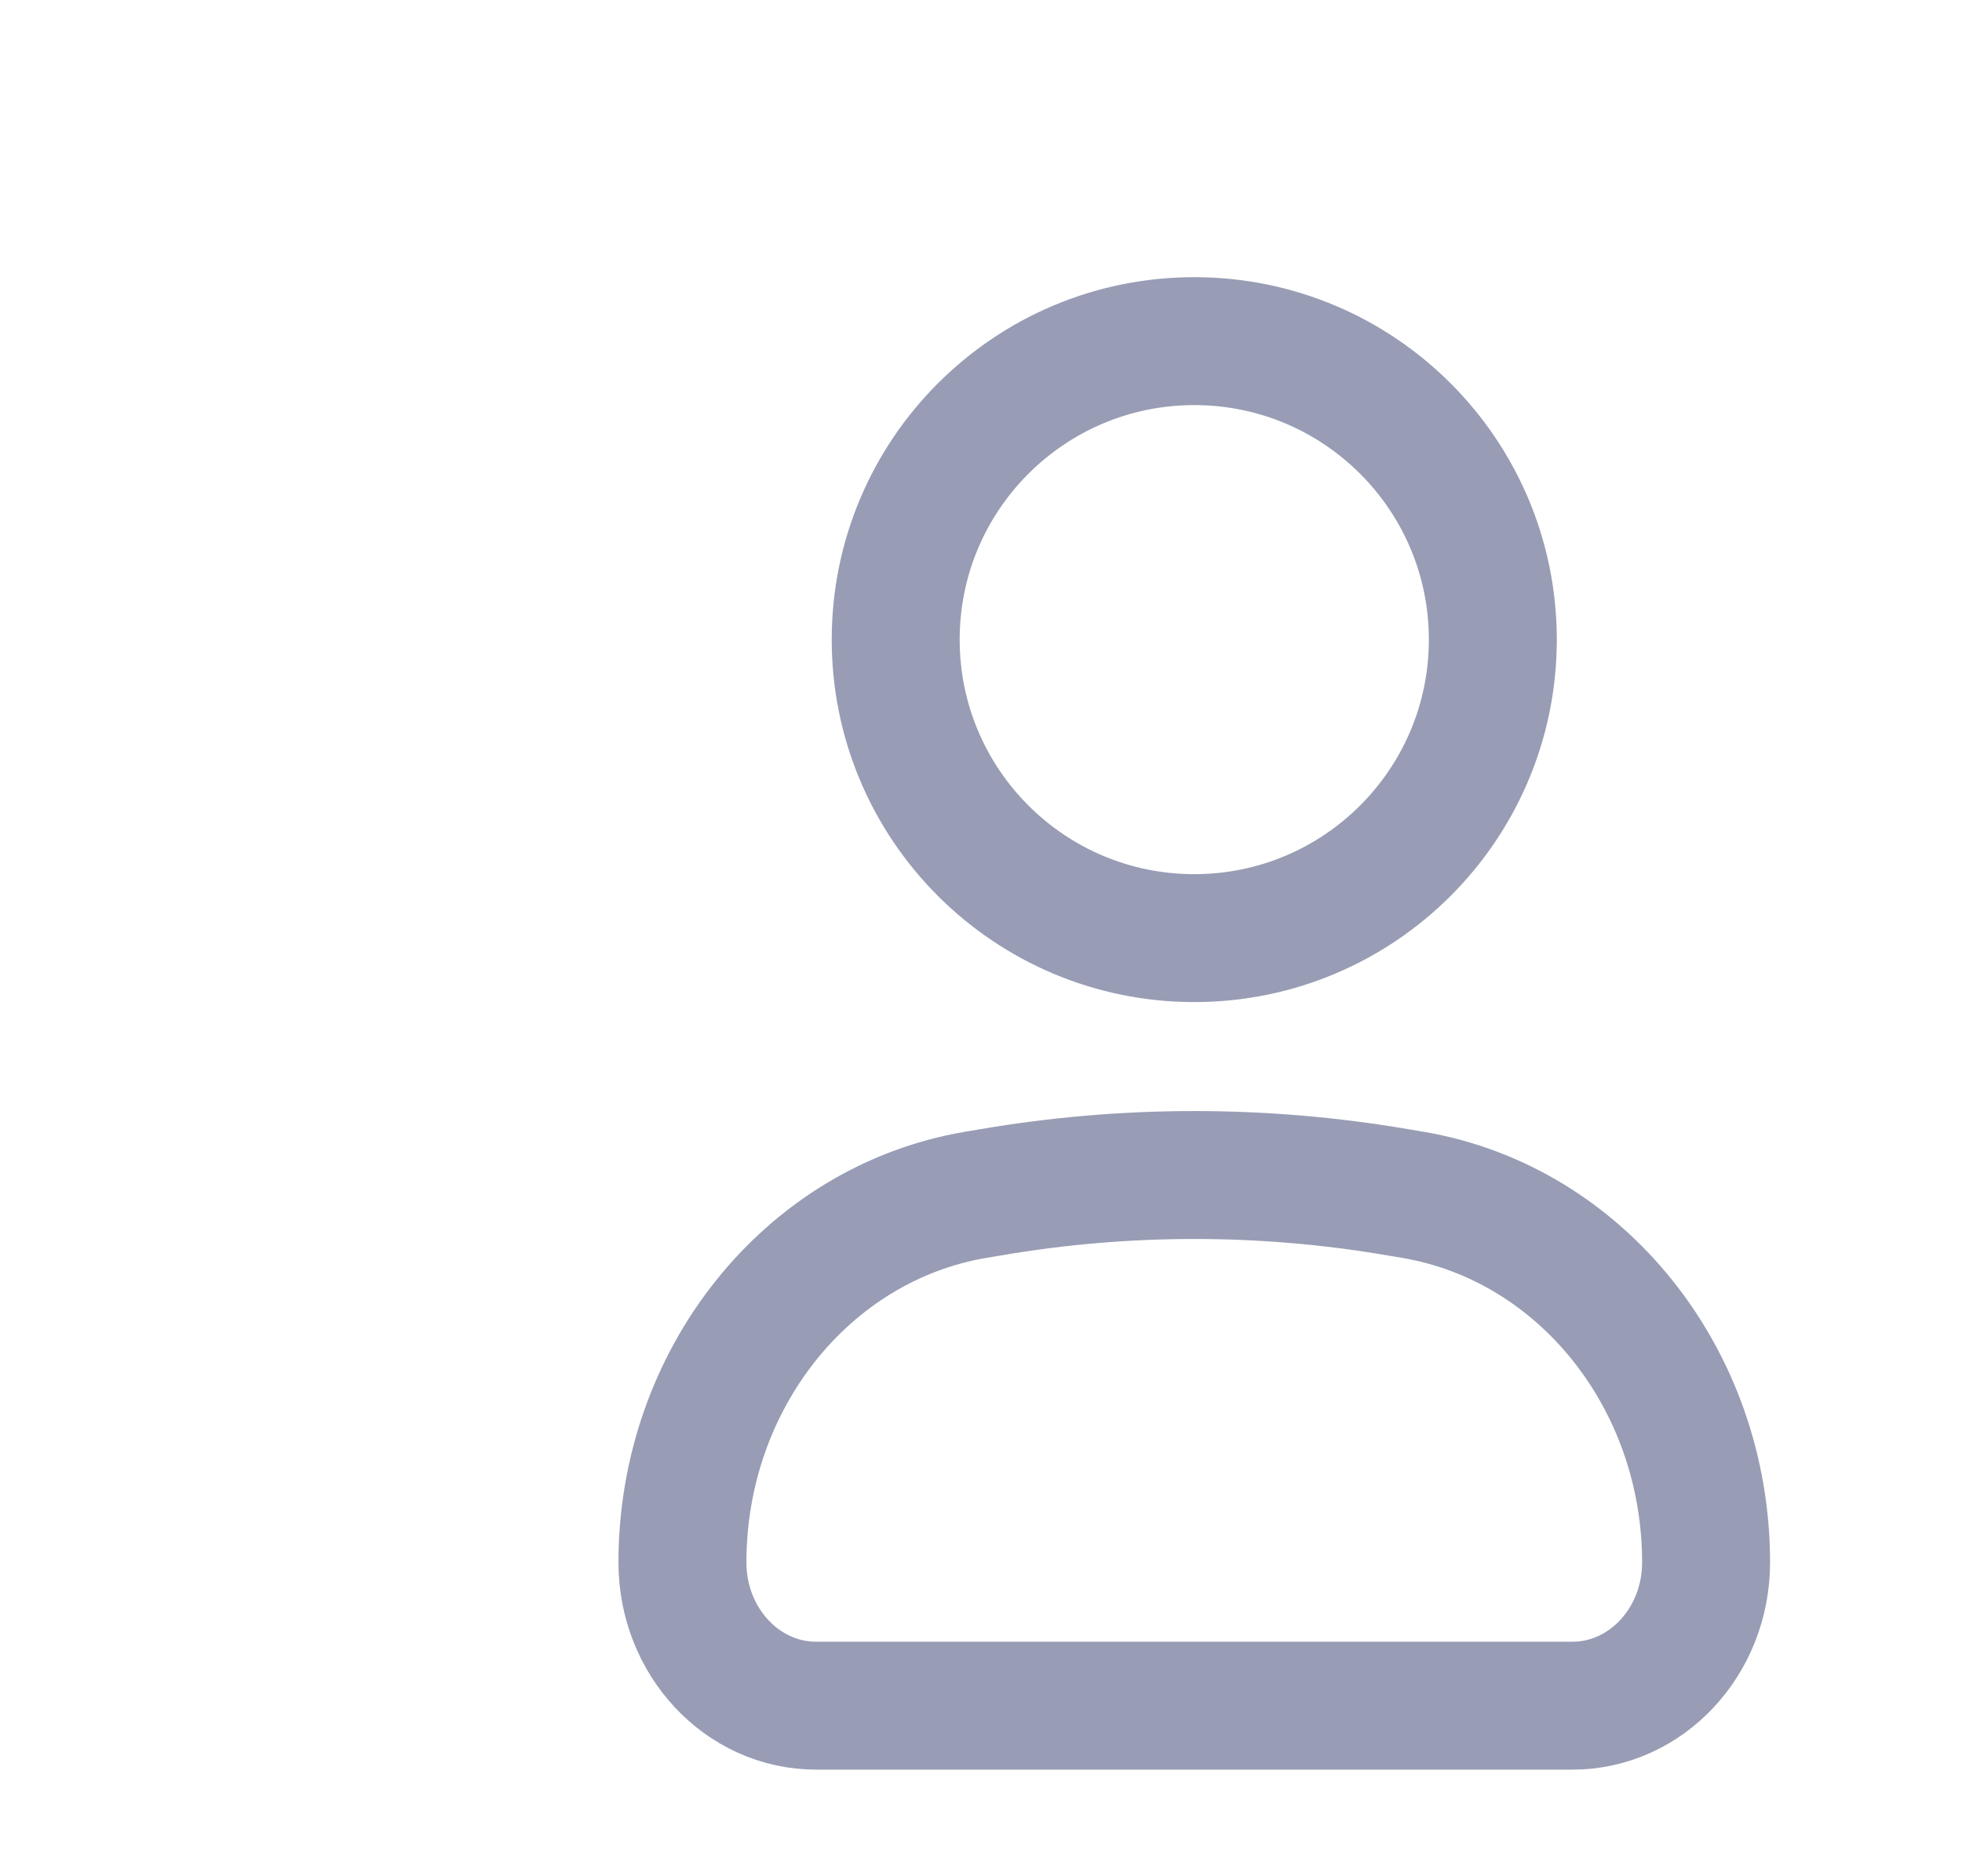 <svg width="23" height="22" viewBox="0 0 23 22" fill="none" xmlns="http://www.w3.org/2000/svg">
<path d="M8 18.321C8 16.176 9.455 14.349 11.432 14.011L11.61 13.981C13.193 13.71 14.807 13.71 16.39 13.981L16.568 14.011C18.545 14.349 20 16.176 20 18.321C20 19.248 19.298 20 18.433 20H9.567C8.702 20 8 19.248 8 18.321Z" stroke="#989DB5" stroke-width="1.5"/>
<path d="M17.5 7.5C17.5 9.433 15.933 11 14 11C12.067 11 10.5 9.433 10.5 7.5C10.5 5.567 12.067 4 14 4C15.933 4 17.5 5.567 17.5 7.5Z" stroke="#989DB5" stroke-width="1.5"/>
</svg>
